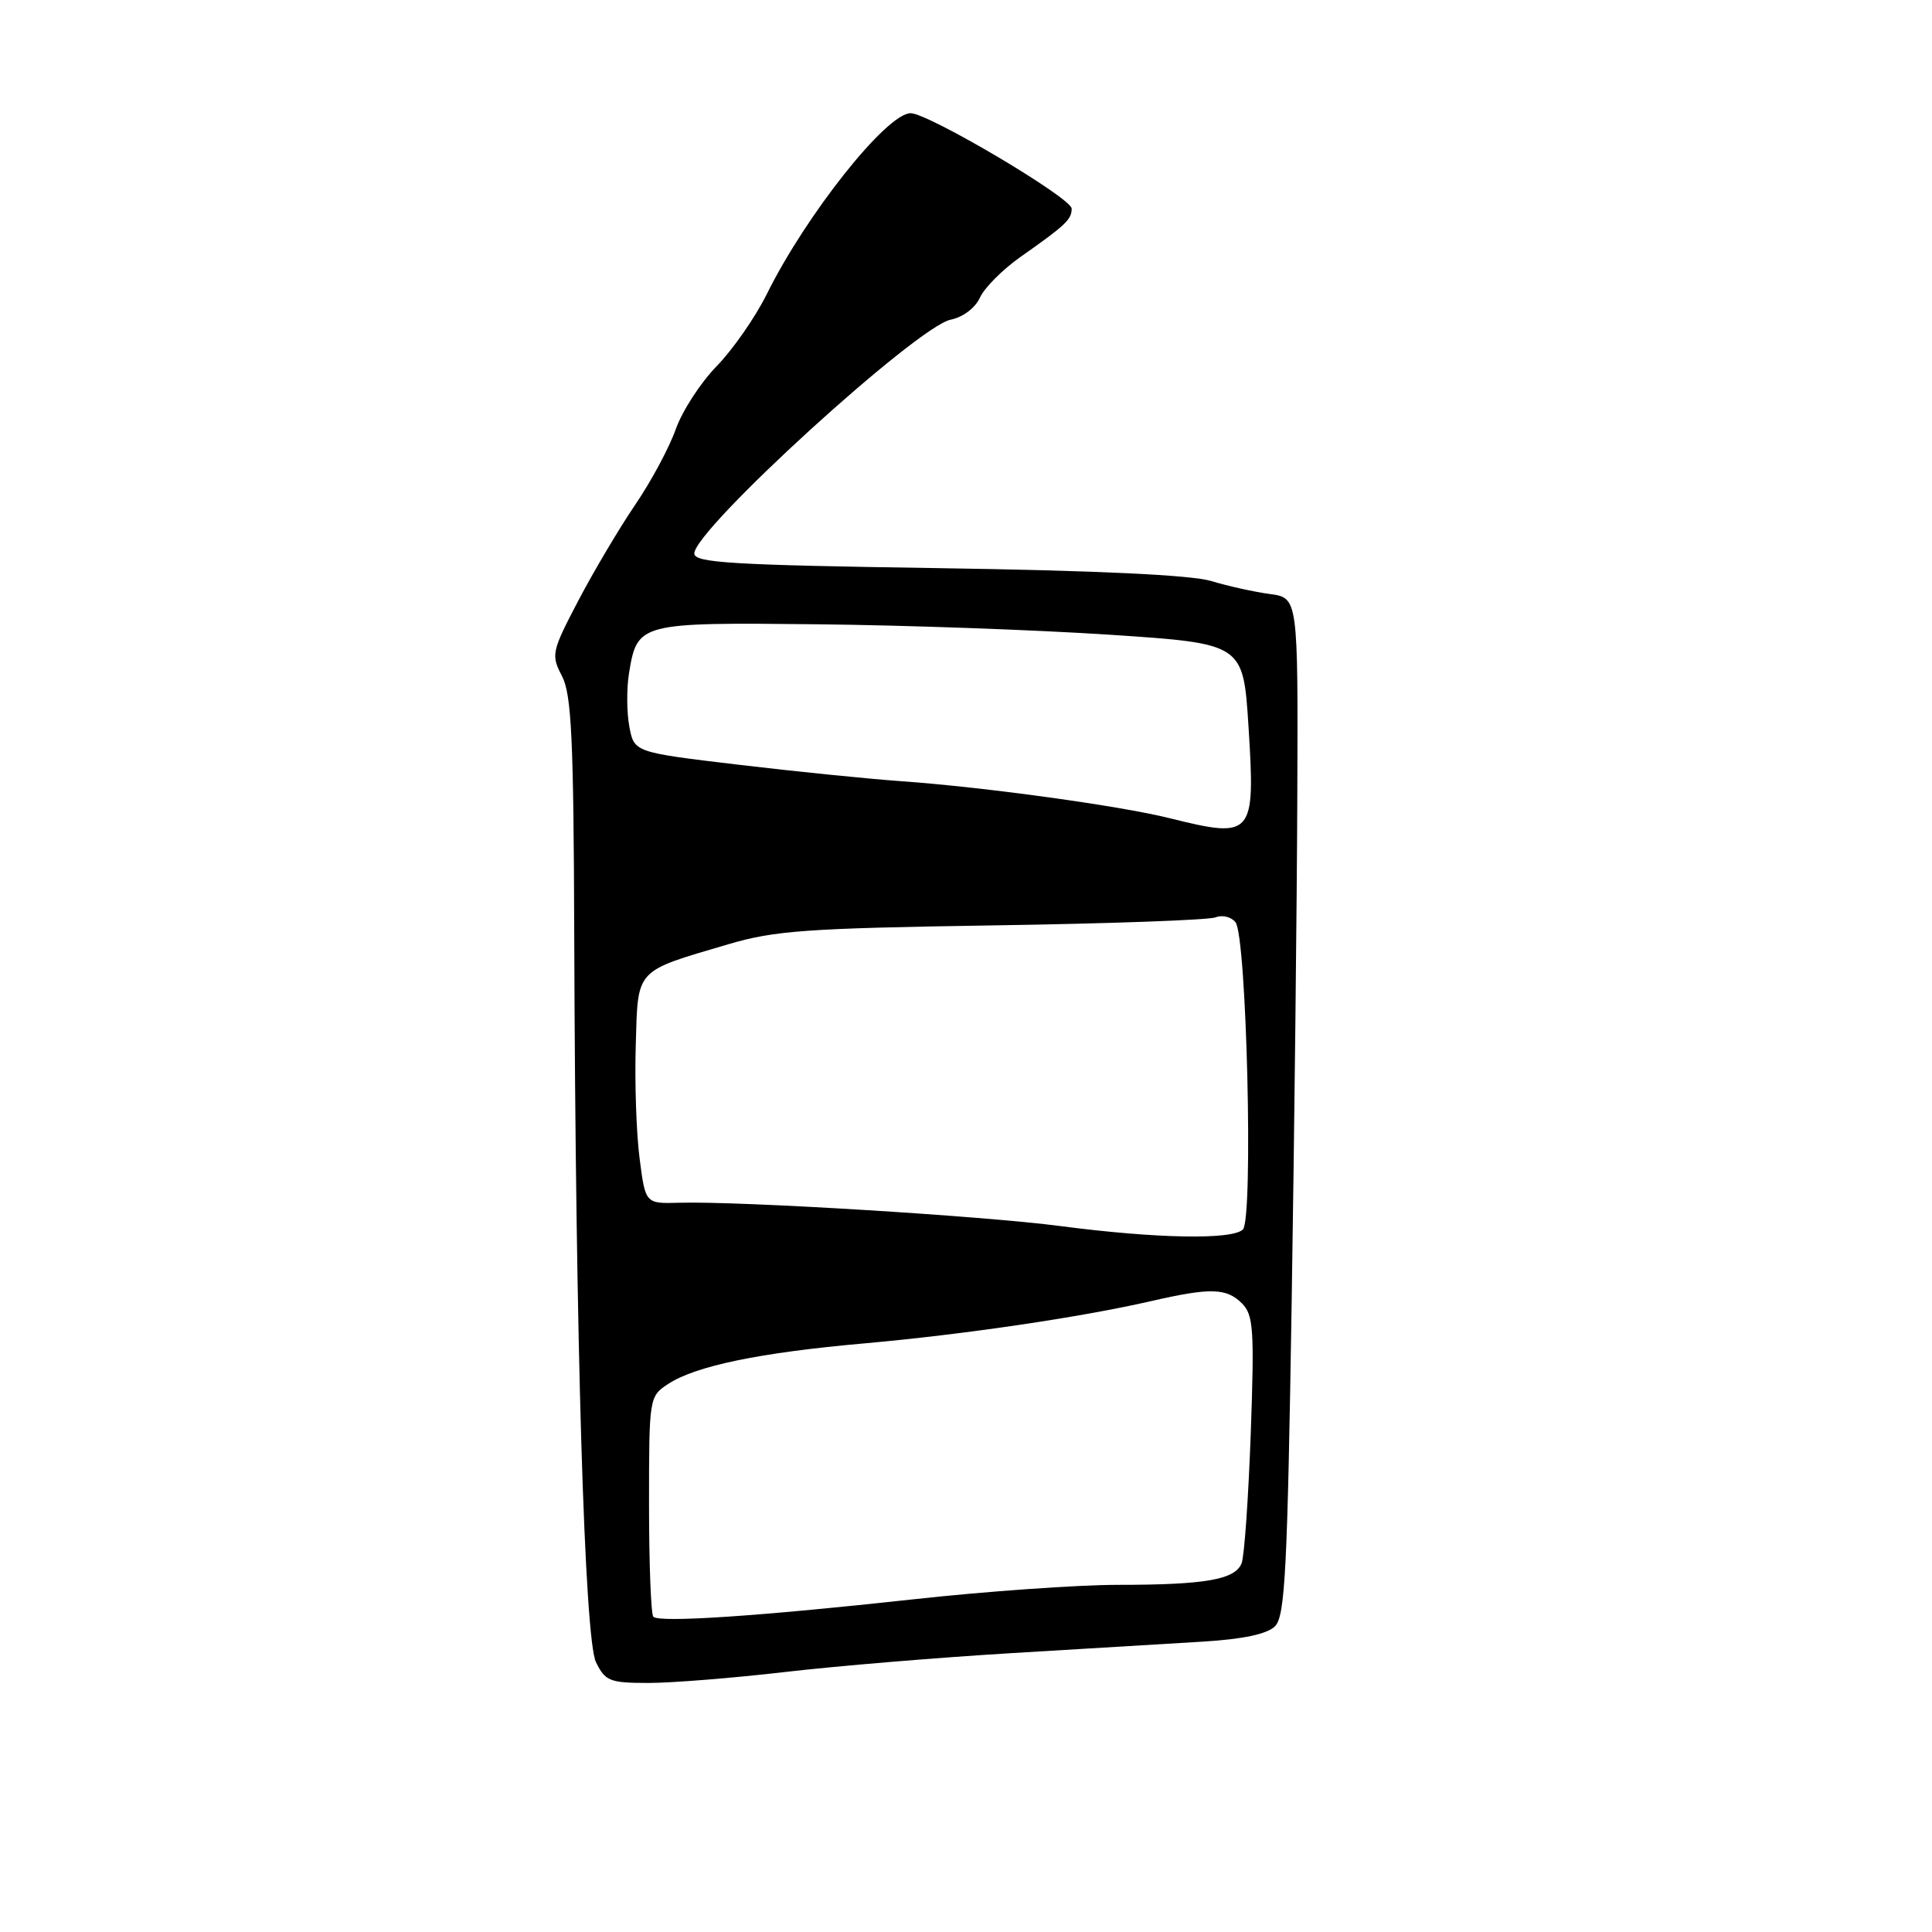 <?xml version="1.0" encoding="UTF-8" standalone="no"?>
<!DOCTYPE svg PUBLIC "-//W3C//DTD SVG 1.1//EN" "http://www.w3.org/Graphics/SVG/1.1/DTD/svg11.dtd" >
<svg xmlns="http://www.w3.org/2000/svg" xmlns:xlink="http://www.w3.org/1999/xlink" version="1.1" viewBox="0 0 256 256">
 <g >
 <path fill="currentColor"
d=" M 104.01 221.55 C 110.88 220.75 124.38 219.63 134.00 219.05 C 143.62 218.48 155.08 217.79 159.45 217.52 C 164.76 217.19 167.91 216.52 168.95 215.48 C 170.28 214.15 170.59 208.03 171.15 172.71 C 171.51 150.05 171.85 119.73 171.90 105.36 C 172.00 79.21 172.00 79.21 168.25 78.71 C 166.19 78.43 162.70 77.66 160.50 76.99 C 157.88 76.19 145.36 75.60 124.25 75.28 C 96.87 74.87 92.00 74.57 92.00 73.34 C 92.00 70.17 121.52 43.25 125.97 42.36 C 127.60 42.03 129.23 40.80 129.85 39.43 C 130.44 38.13 132.86 35.71 135.21 34.05 C 141.23 29.82 142.00 29.09 142.00 27.64 C 142.00 26.24 123.02 15.00 120.66 15.00 C 117.49 15.00 106.80 28.46 101.59 39.00 C 100.09 42.02 97.12 46.30 94.98 48.50 C 92.83 50.70 90.39 54.47 89.54 56.88 C 88.69 59.29 86.28 63.79 84.17 66.88 C 82.07 69.97 78.68 75.68 76.64 79.57 C 73.09 86.35 73.00 86.77 74.46 89.57 C 75.73 92.00 76.01 97.85 76.09 124.00 C 76.26 177.54 77.45 217.14 78.97 220.25 C 80.20 222.76 80.81 223.00 85.92 223.00 C 88.99 223.00 97.13 222.35 104.01 221.55 Z  M 86.57 214.23 C 86.26 213.92 86.00 207.23 86.00 199.36 C 86.00 185.14 86.02 185.04 88.54 183.38 C 92.18 180.99 100.69 179.23 114.48 178.01 C 127.62 176.84 143.12 174.56 152.50 172.41 C 160.38 170.60 162.51 170.65 164.57 172.71 C 166.09 174.24 166.22 176.16 165.73 189.96 C 165.42 198.51 164.88 206.24 164.52 207.14 C 163.66 209.31 159.72 210.00 148.12 210.00 C 142.83 210.00 130.62 210.86 121.00 211.92 C 100.67 214.15 87.37 215.04 86.57 214.23 Z  M 140.50 162.46 C 130.24 161.11 98.04 159.14 90.01 159.37 C 85.52 159.50 85.52 159.50 84.75 153.50 C 84.32 150.20 84.09 143.47 84.24 138.54 C 84.54 128.24 84.03 128.80 96.50 125.12 C 102.65 123.30 106.92 123.00 131.50 122.62 C 146.90 122.39 160.22 121.91 161.09 121.55 C 161.96 121.20 163.14 121.49 163.71 122.20 C 165.19 124.06 166.09 161.51 164.69 162.91 C 163.29 164.31 153.18 164.12 140.50 162.46 Z  M 155.00 108.42 C 148.34 106.76 130.45 104.30 119.50 103.52 C 115.10 103.21 105.32 102.22 97.77 101.32 C 84.03 99.68 84.03 99.68 83.39 96.28 C 83.04 94.42 83.02 91.26 83.34 89.26 C 84.44 82.52 84.61 82.47 108.29 82.72 C 119.95 82.84 137.43 83.47 147.12 84.11 C 164.73 85.28 164.73 85.28 165.43 96.22 C 166.35 110.82 166.06 111.16 155.00 108.42 Z "/>
</g>
</svg>